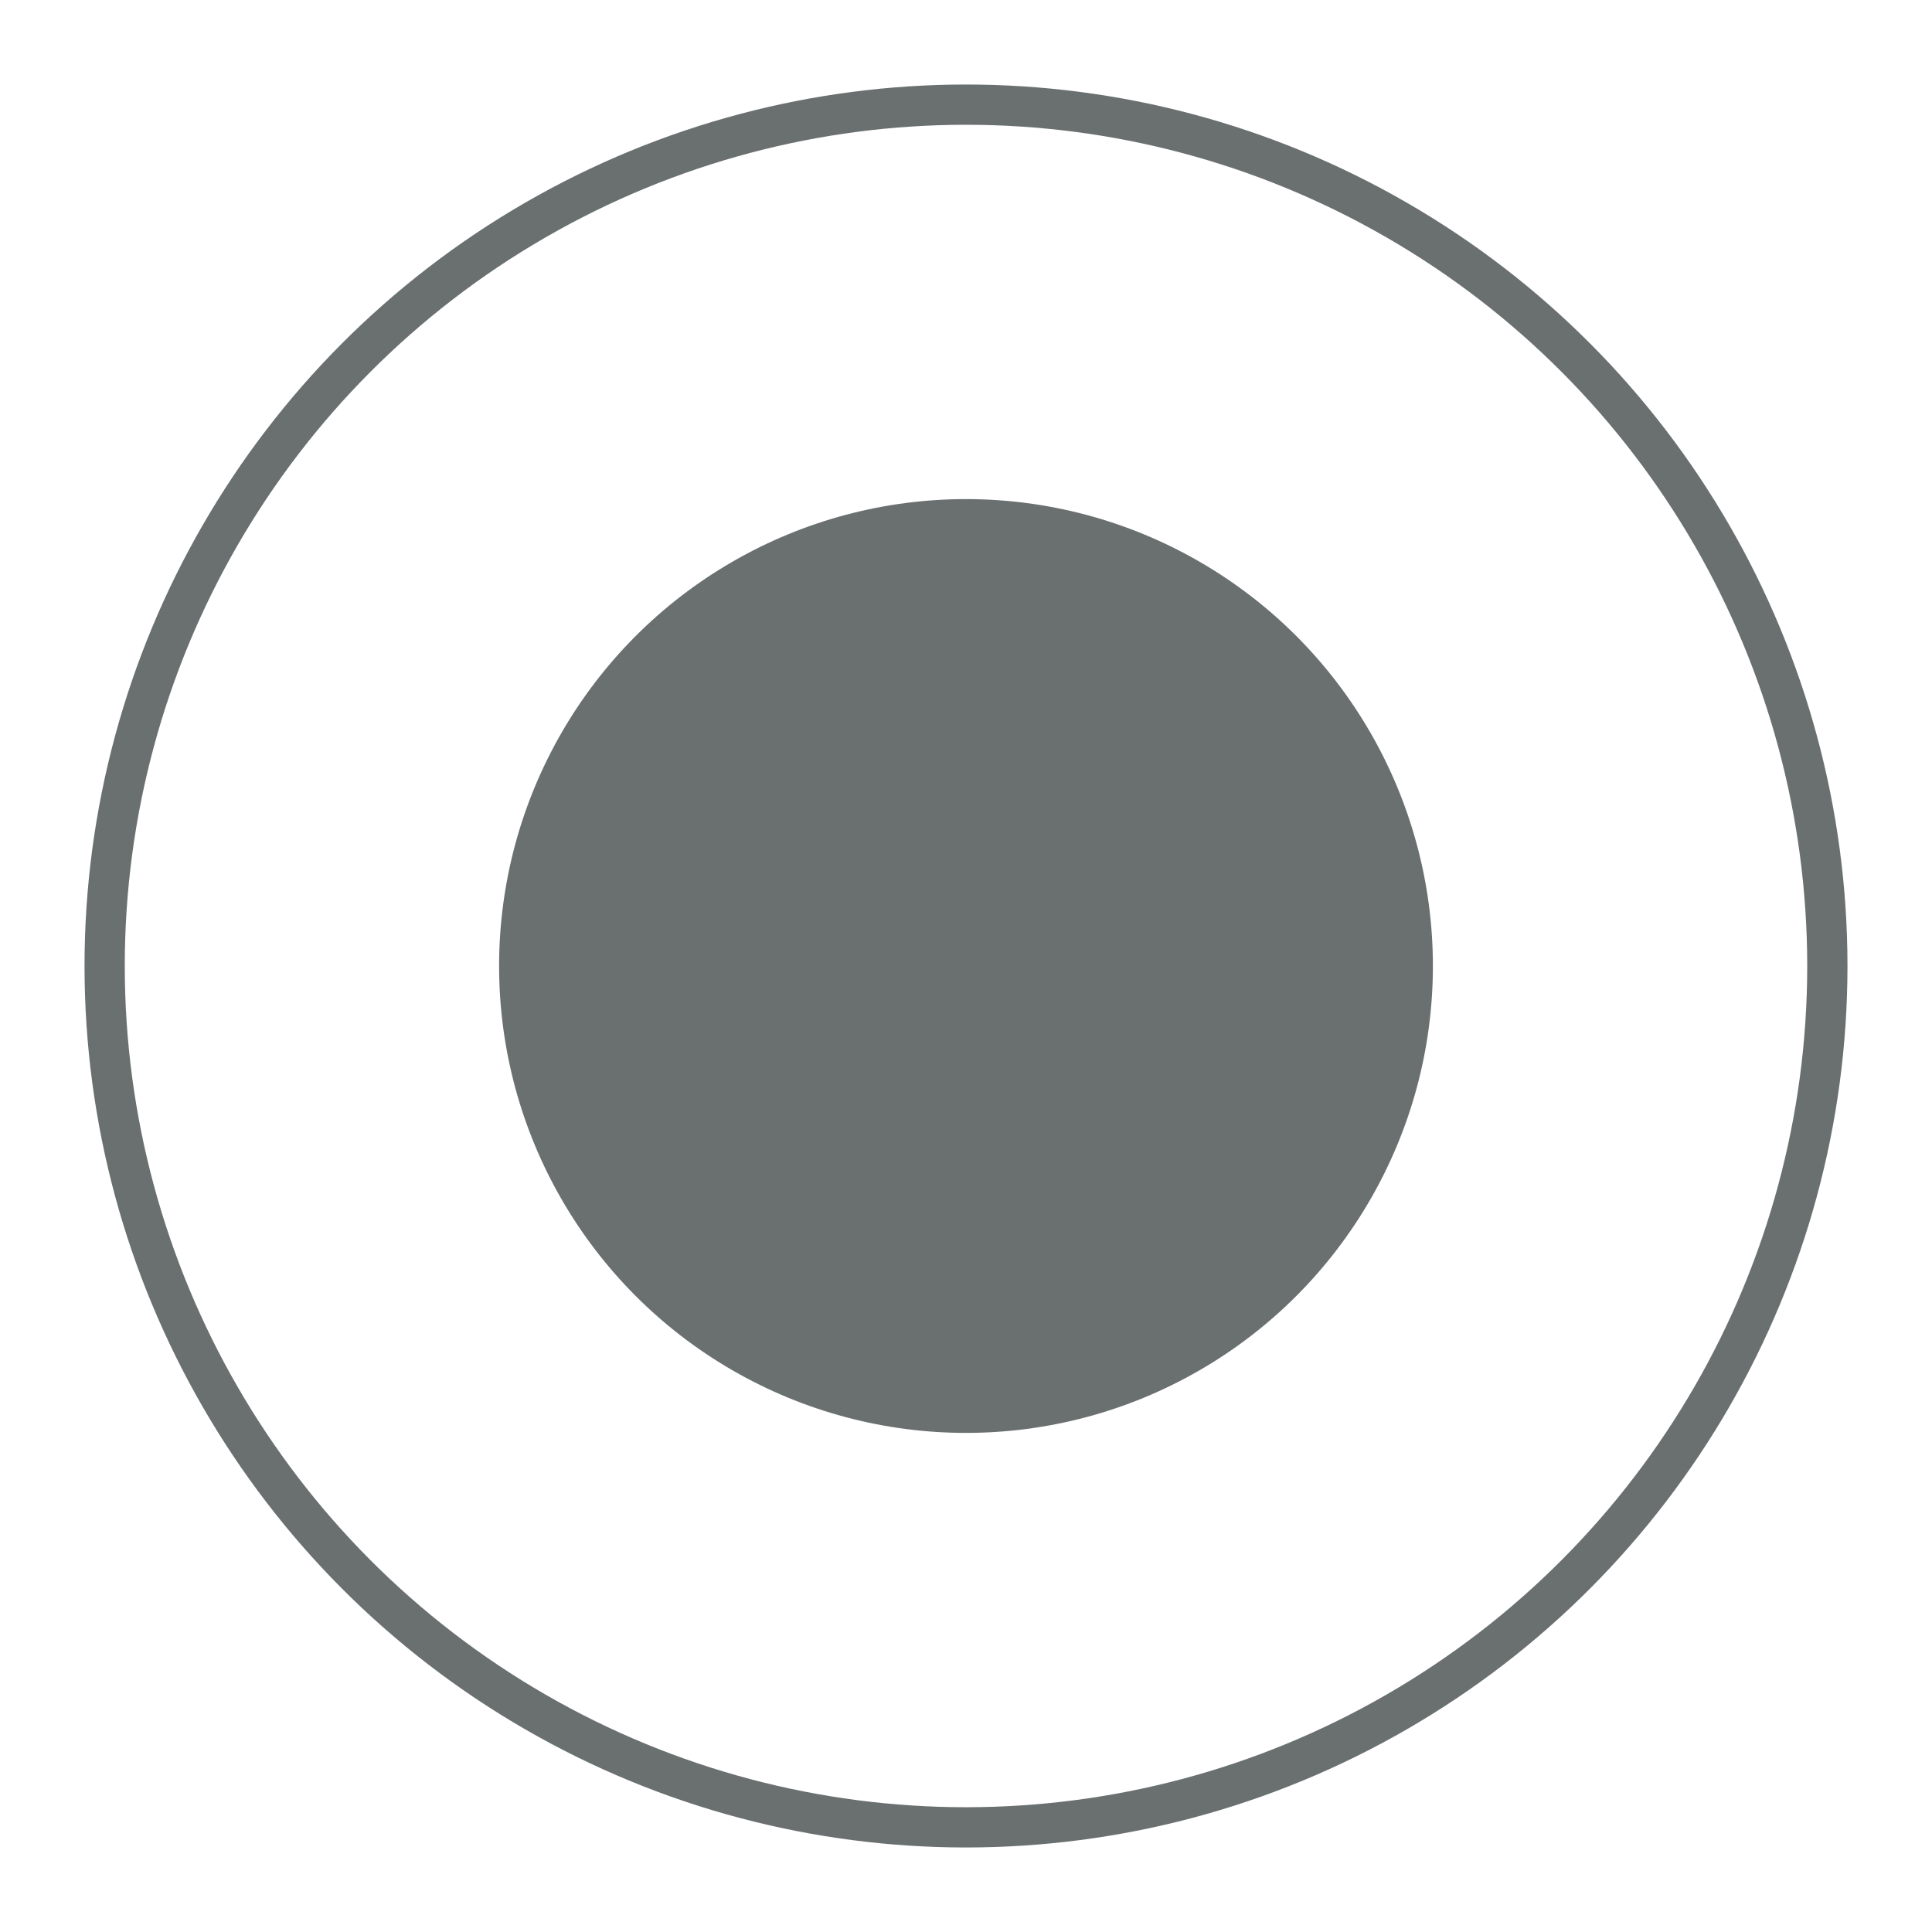 <?xml version="1.0" encoding="utf-8"?>
<!-- Generator: Adobe Illustrator 19.2.1, SVG Export Plug-In . SVG Version: 6.00 Build 0)  -->
<svg version="1.1" id="Layer_1" xmlns="http://www.w3.org/2000/svg" xmlns:xlink="http://www.w3.org/1999/xlink" x="0px" y="0px"
	 viewBox="0 0 24 24" style="enable-background:new 0 0 24 24;" xml:space="preserve">
<style type="text/css">
	.st0{fill:none;}
	.st1{fill:none;stroke:#6A7070;stroke-width:0.5;stroke-miterlimit:10;}
	.st2{fill:#6A7070;}
</style>
<rect class="st0" width="24" height="24"/>
<rect class="st0" width="24" height="24"/>
<circle class="st1" cx="12" cy="12" r="10.7"/>
<circle class="st2" cx="12" cy="12" r="5.8"/>
</svg>
